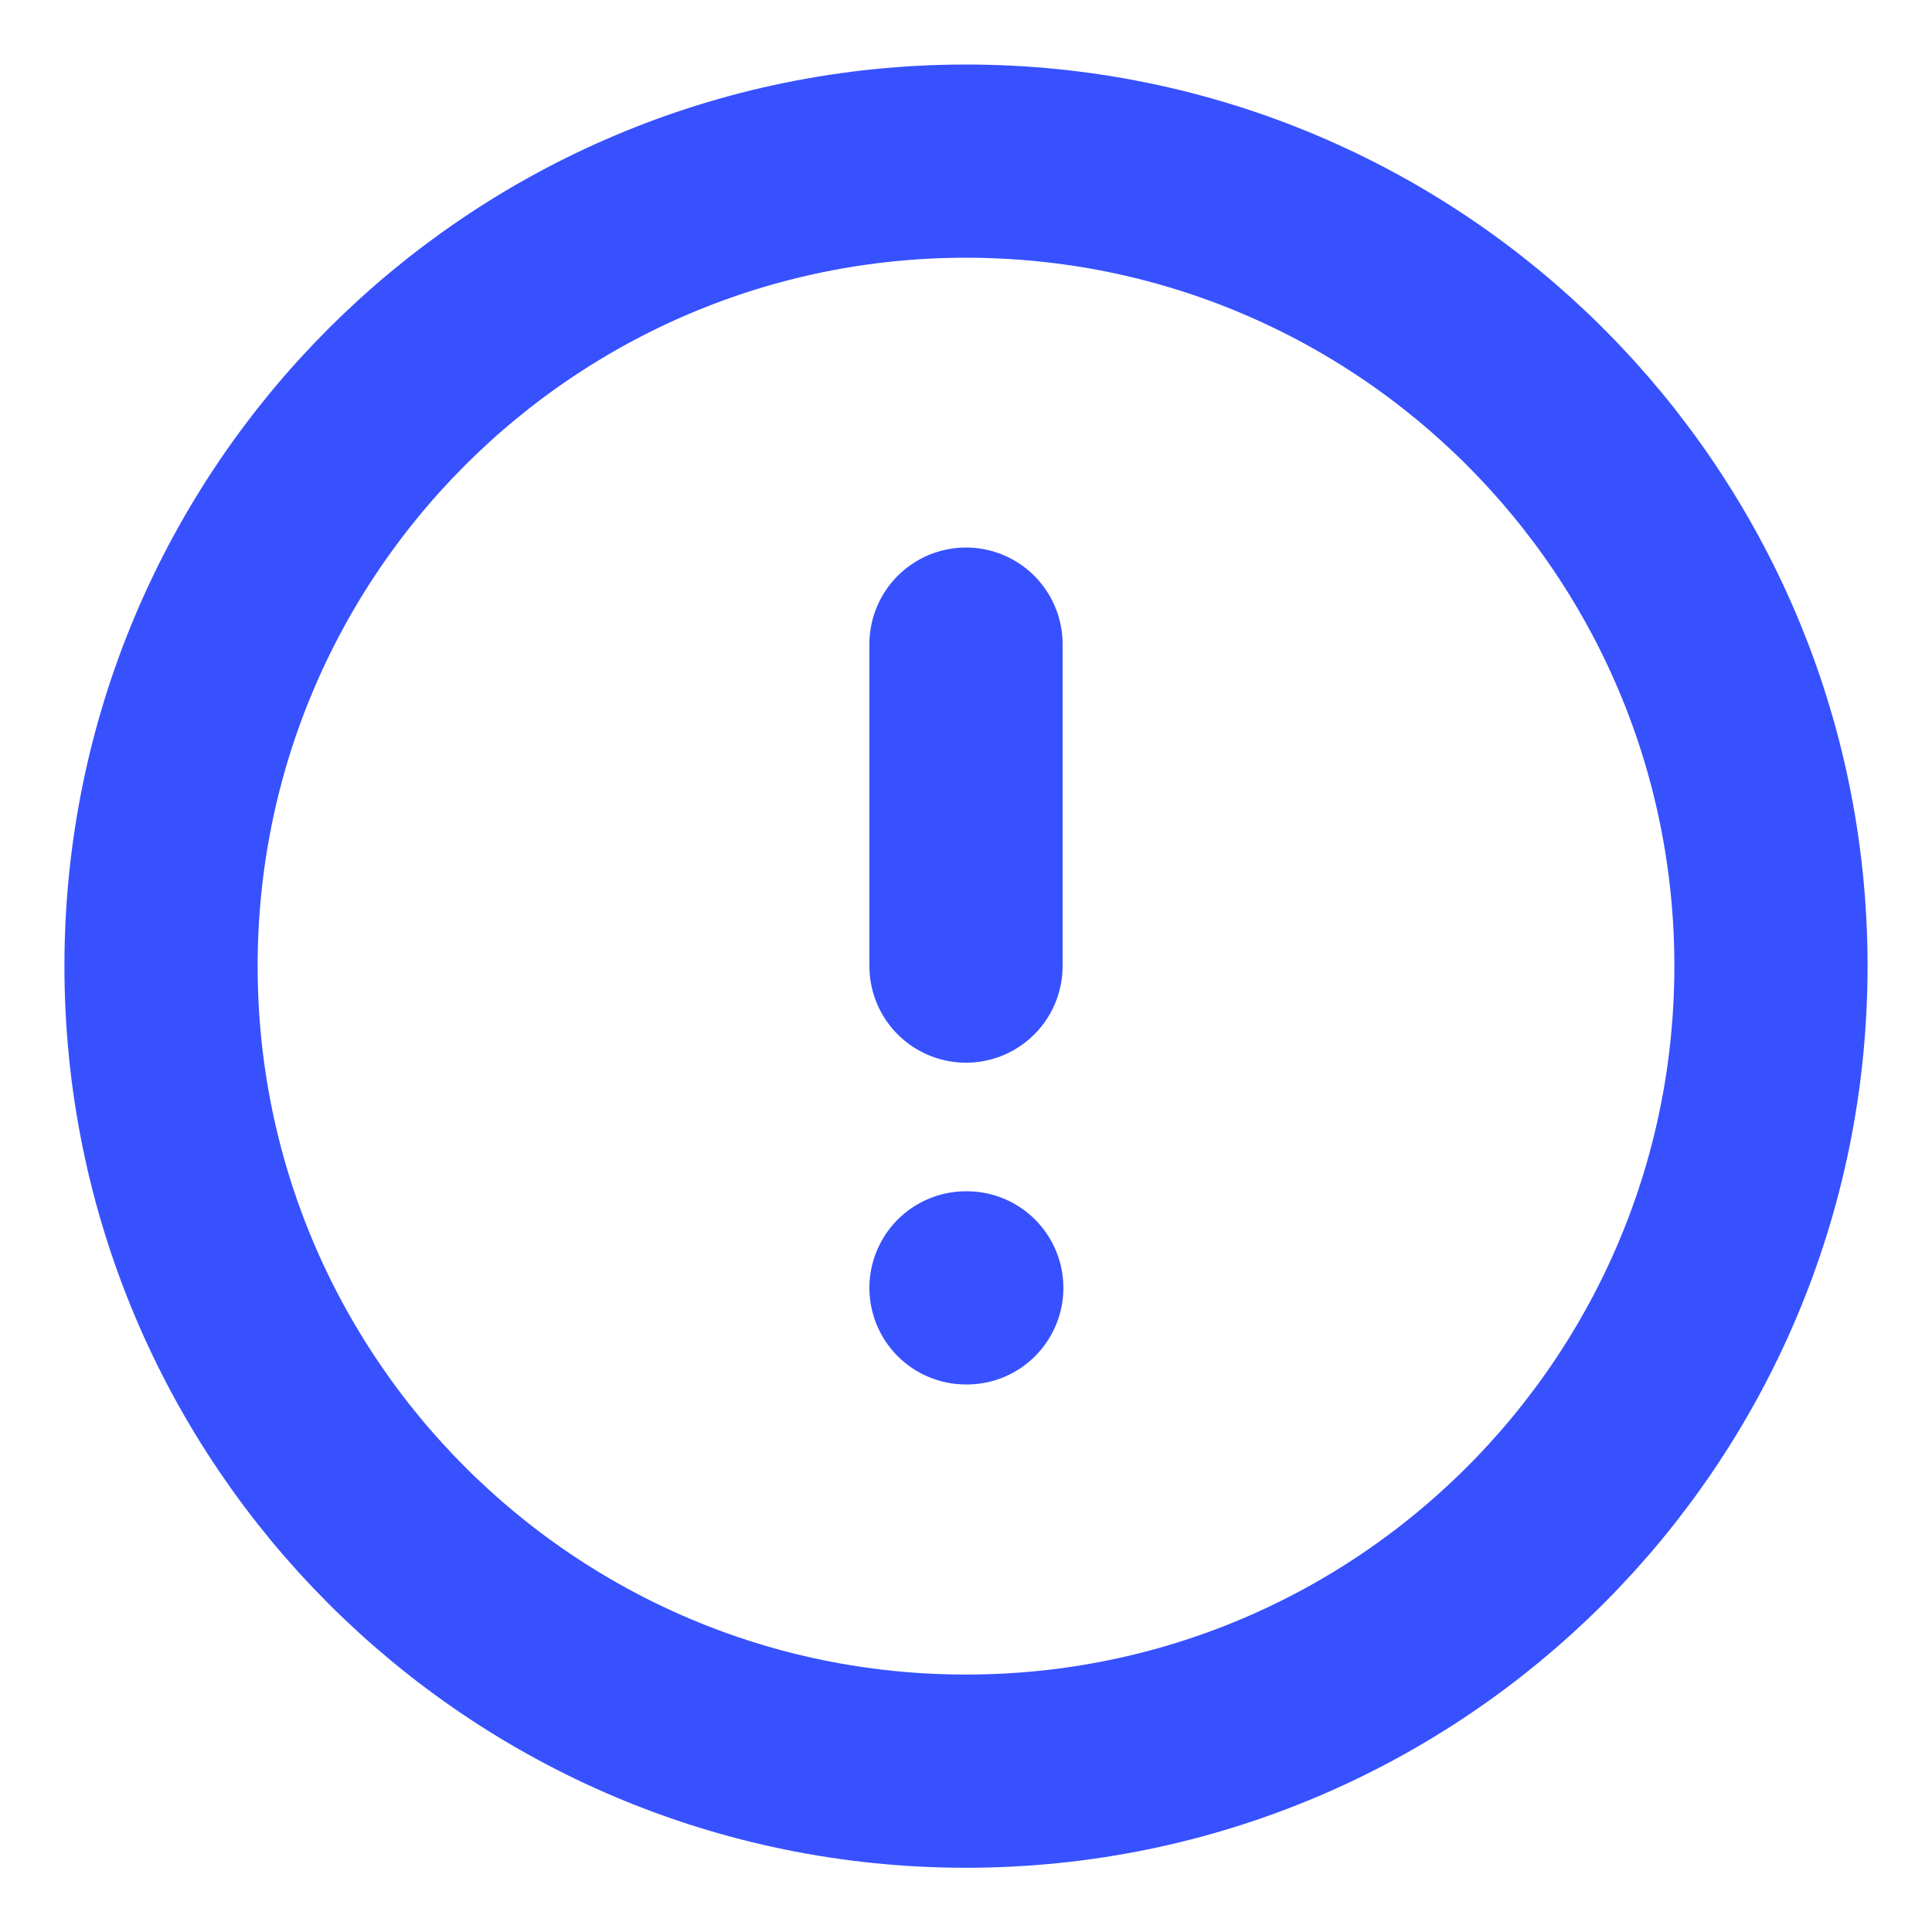 <svg width="20" height="20" viewBox="0 0 20 20" fill="none" xmlns="http://www.w3.org/2000/svg">
<g clip-path="url(#clip0_6110_235571)">
<path d="M10 18.335C14.602 18.335 18.333 14.604 18.333 10.001C18.333 5.399 14.602 1.668 10 1.668C5.398 1.668 1.667 5.399 1.667 10.001C1.667 14.604 5.398 18.335 10 18.335Z" stroke="#3751FF" stroke-width="2" stroke-linecap="round" stroke-linejoin="round"/>
<path d="M10 6.668V10.001" stroke="#3751FF" stroke-width="2" stroke-linecap="round" stroke-linejoin="round"/>
<path d="M10 13.332H10.008" stroke="#3751FF" stroke-width="2" stroke-linecap="round" stroke-linejoin="round"/>
</g>
<defs>
<clipPath id="clip0_6110_235571">
<rect width="20" height="20" fill="white"/>
</clipPath>
</defs>
</svg>
